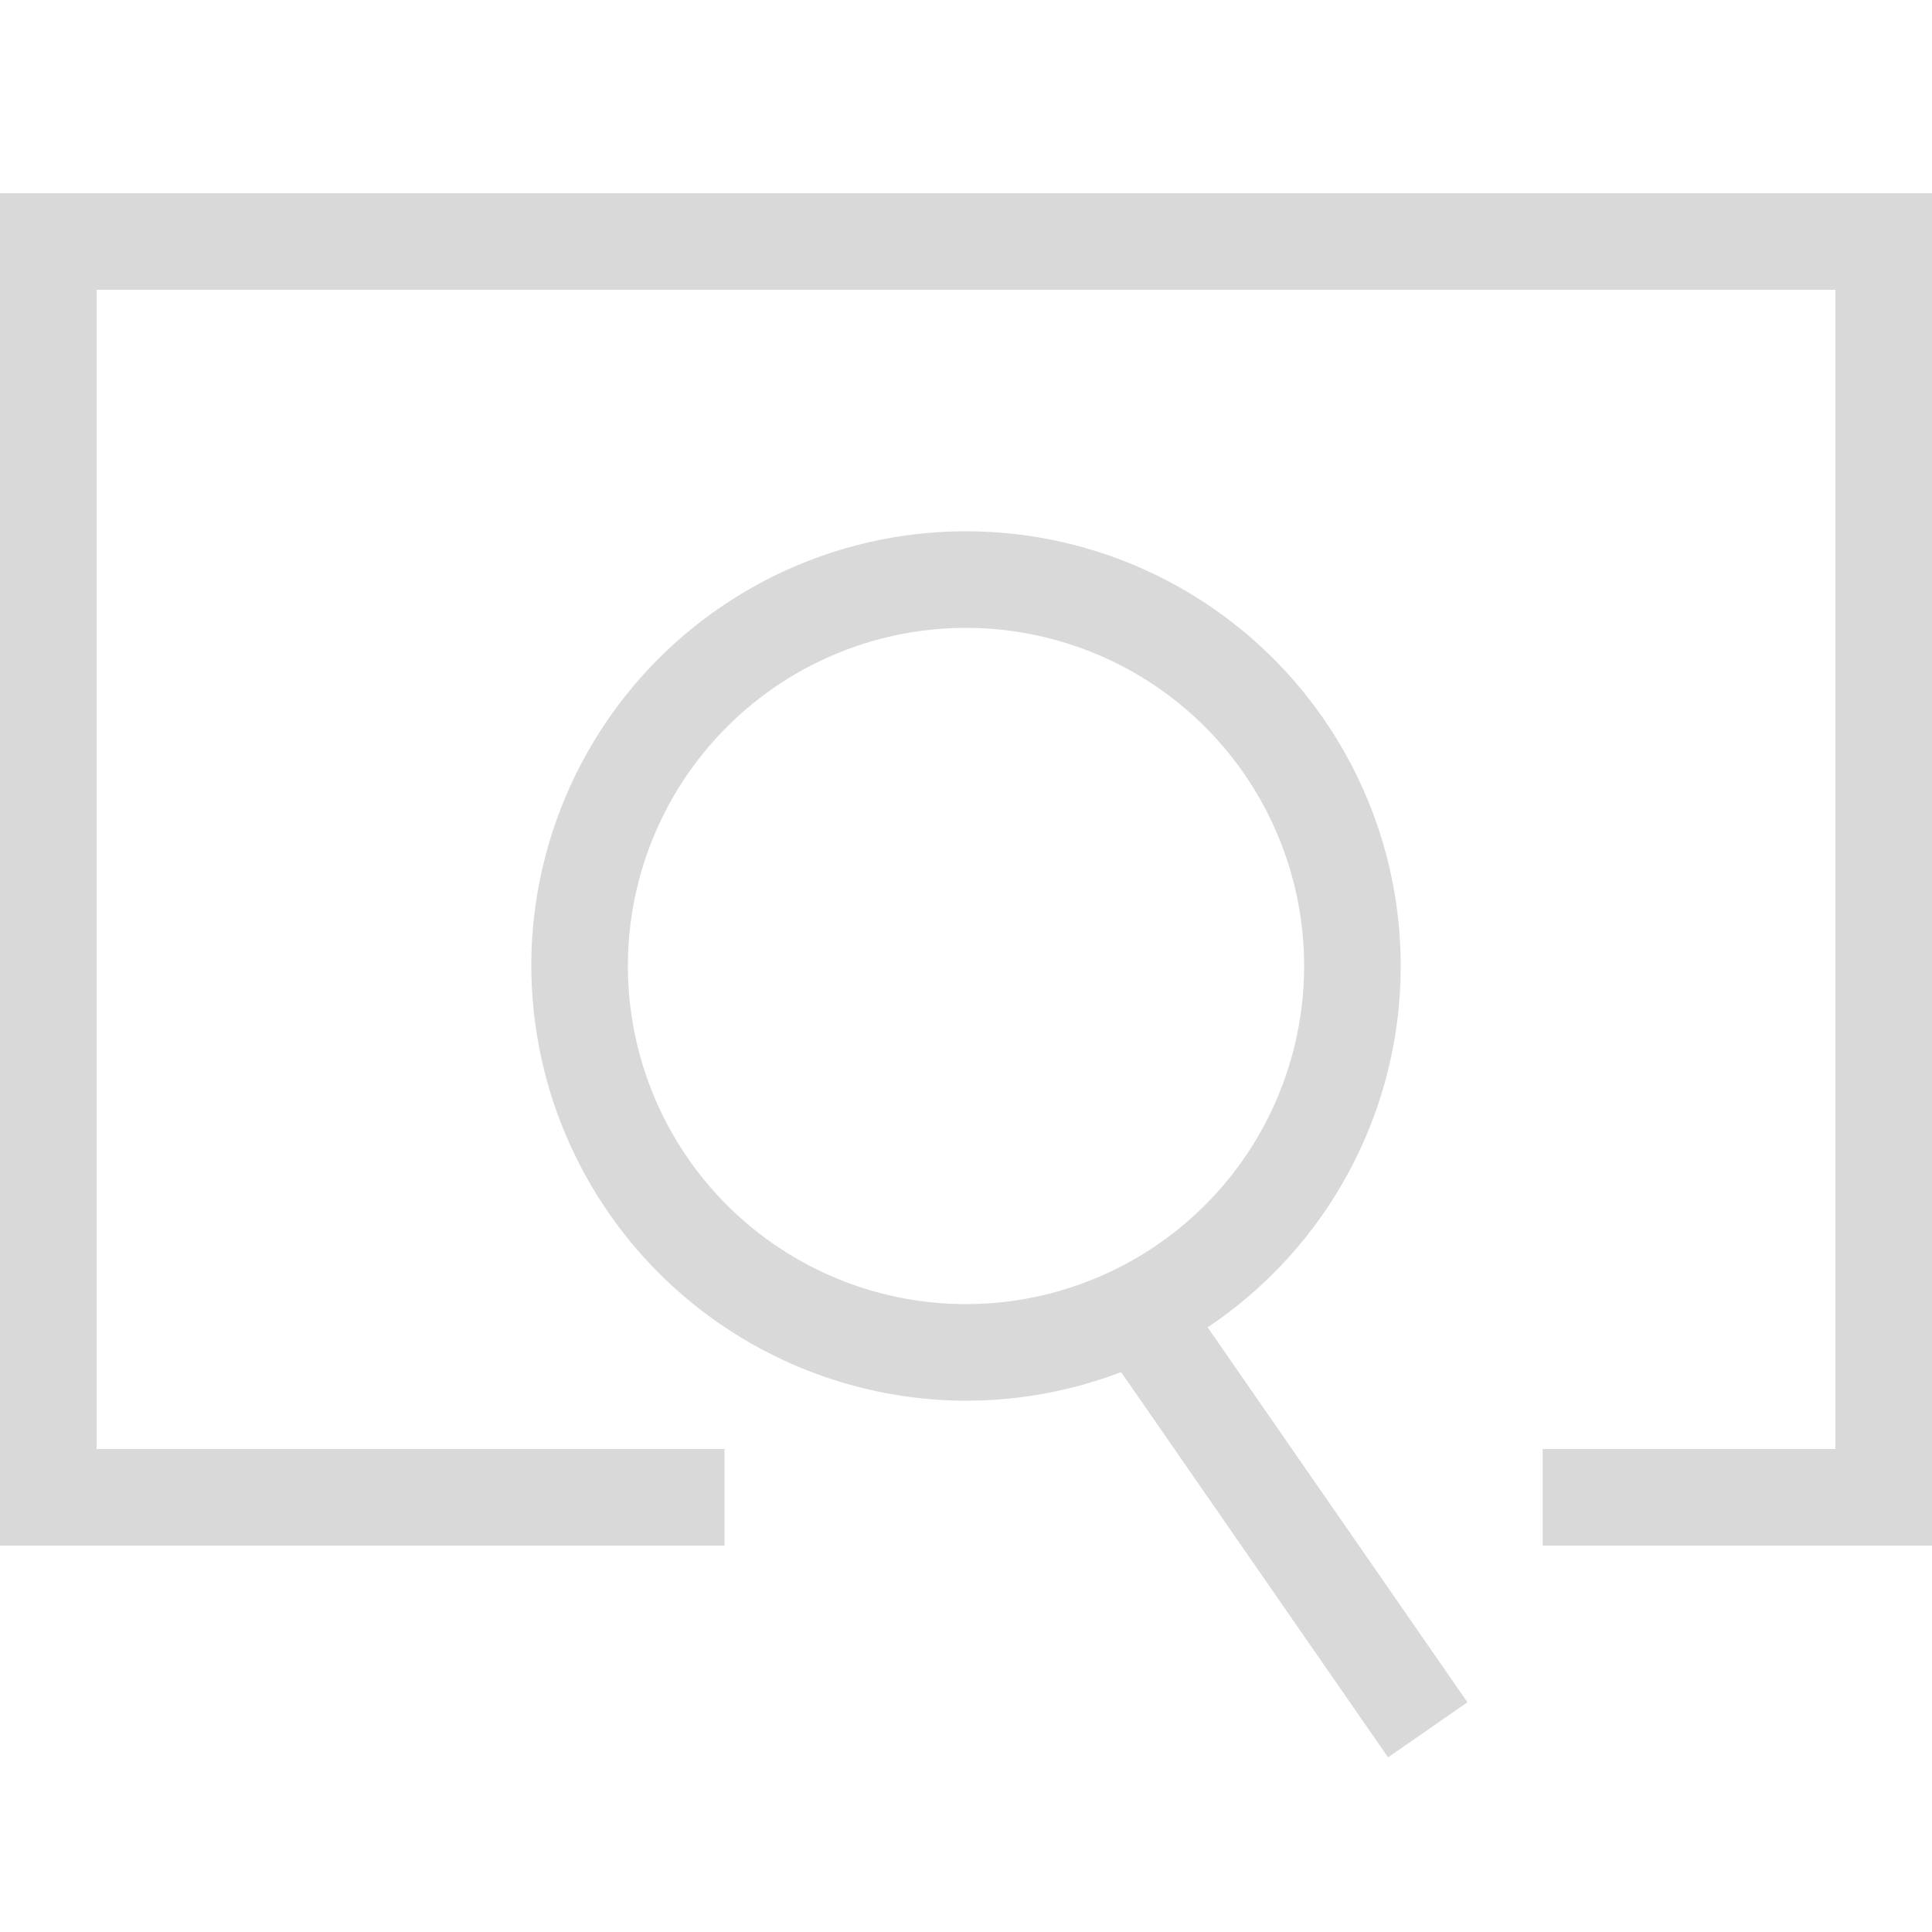 <?xml version="1.0" standalone="no"?><!DOCTYPE svg PUBLIC "-//W3C//DTD SVG 1.1//EN" "http://www.w3.org/Graphics/SVG/1.1/DTD/svg11.dtd"><svg t="1718353741808" class="icon" viewBox="0 0 1024 1024" version="1.1" xmlns="http://www.w3.org/2000/svg" p-id="35367" xmlns:xlink="http://www.w3.org/1999/xlink" width="14" height="14"><path d="M51.2 153.6v614.4h332.8v51.2H0V102.4h1024v716.8h-206.336v-51.2H972.8V153.6H51.2z" fill="#d9d9d9" p-id="35368"></path><path d="M332.8 512A179.2 179.2 0 1 0 512 332.8 179.2 179.2 0 0 0 332.8 512z m-51.2 0a230.4 230.4 0 1 1 230.4 230.4A230.912 230.912 0 0 1 281.6 512z" fill="#d9d9d9" p-id="35369"></path><path d="M588.749 719.36l42.086-29.184 146.944 212.07-42.086 29.184z" fill="#d9d9d9" p-id="35370"></path></svg>